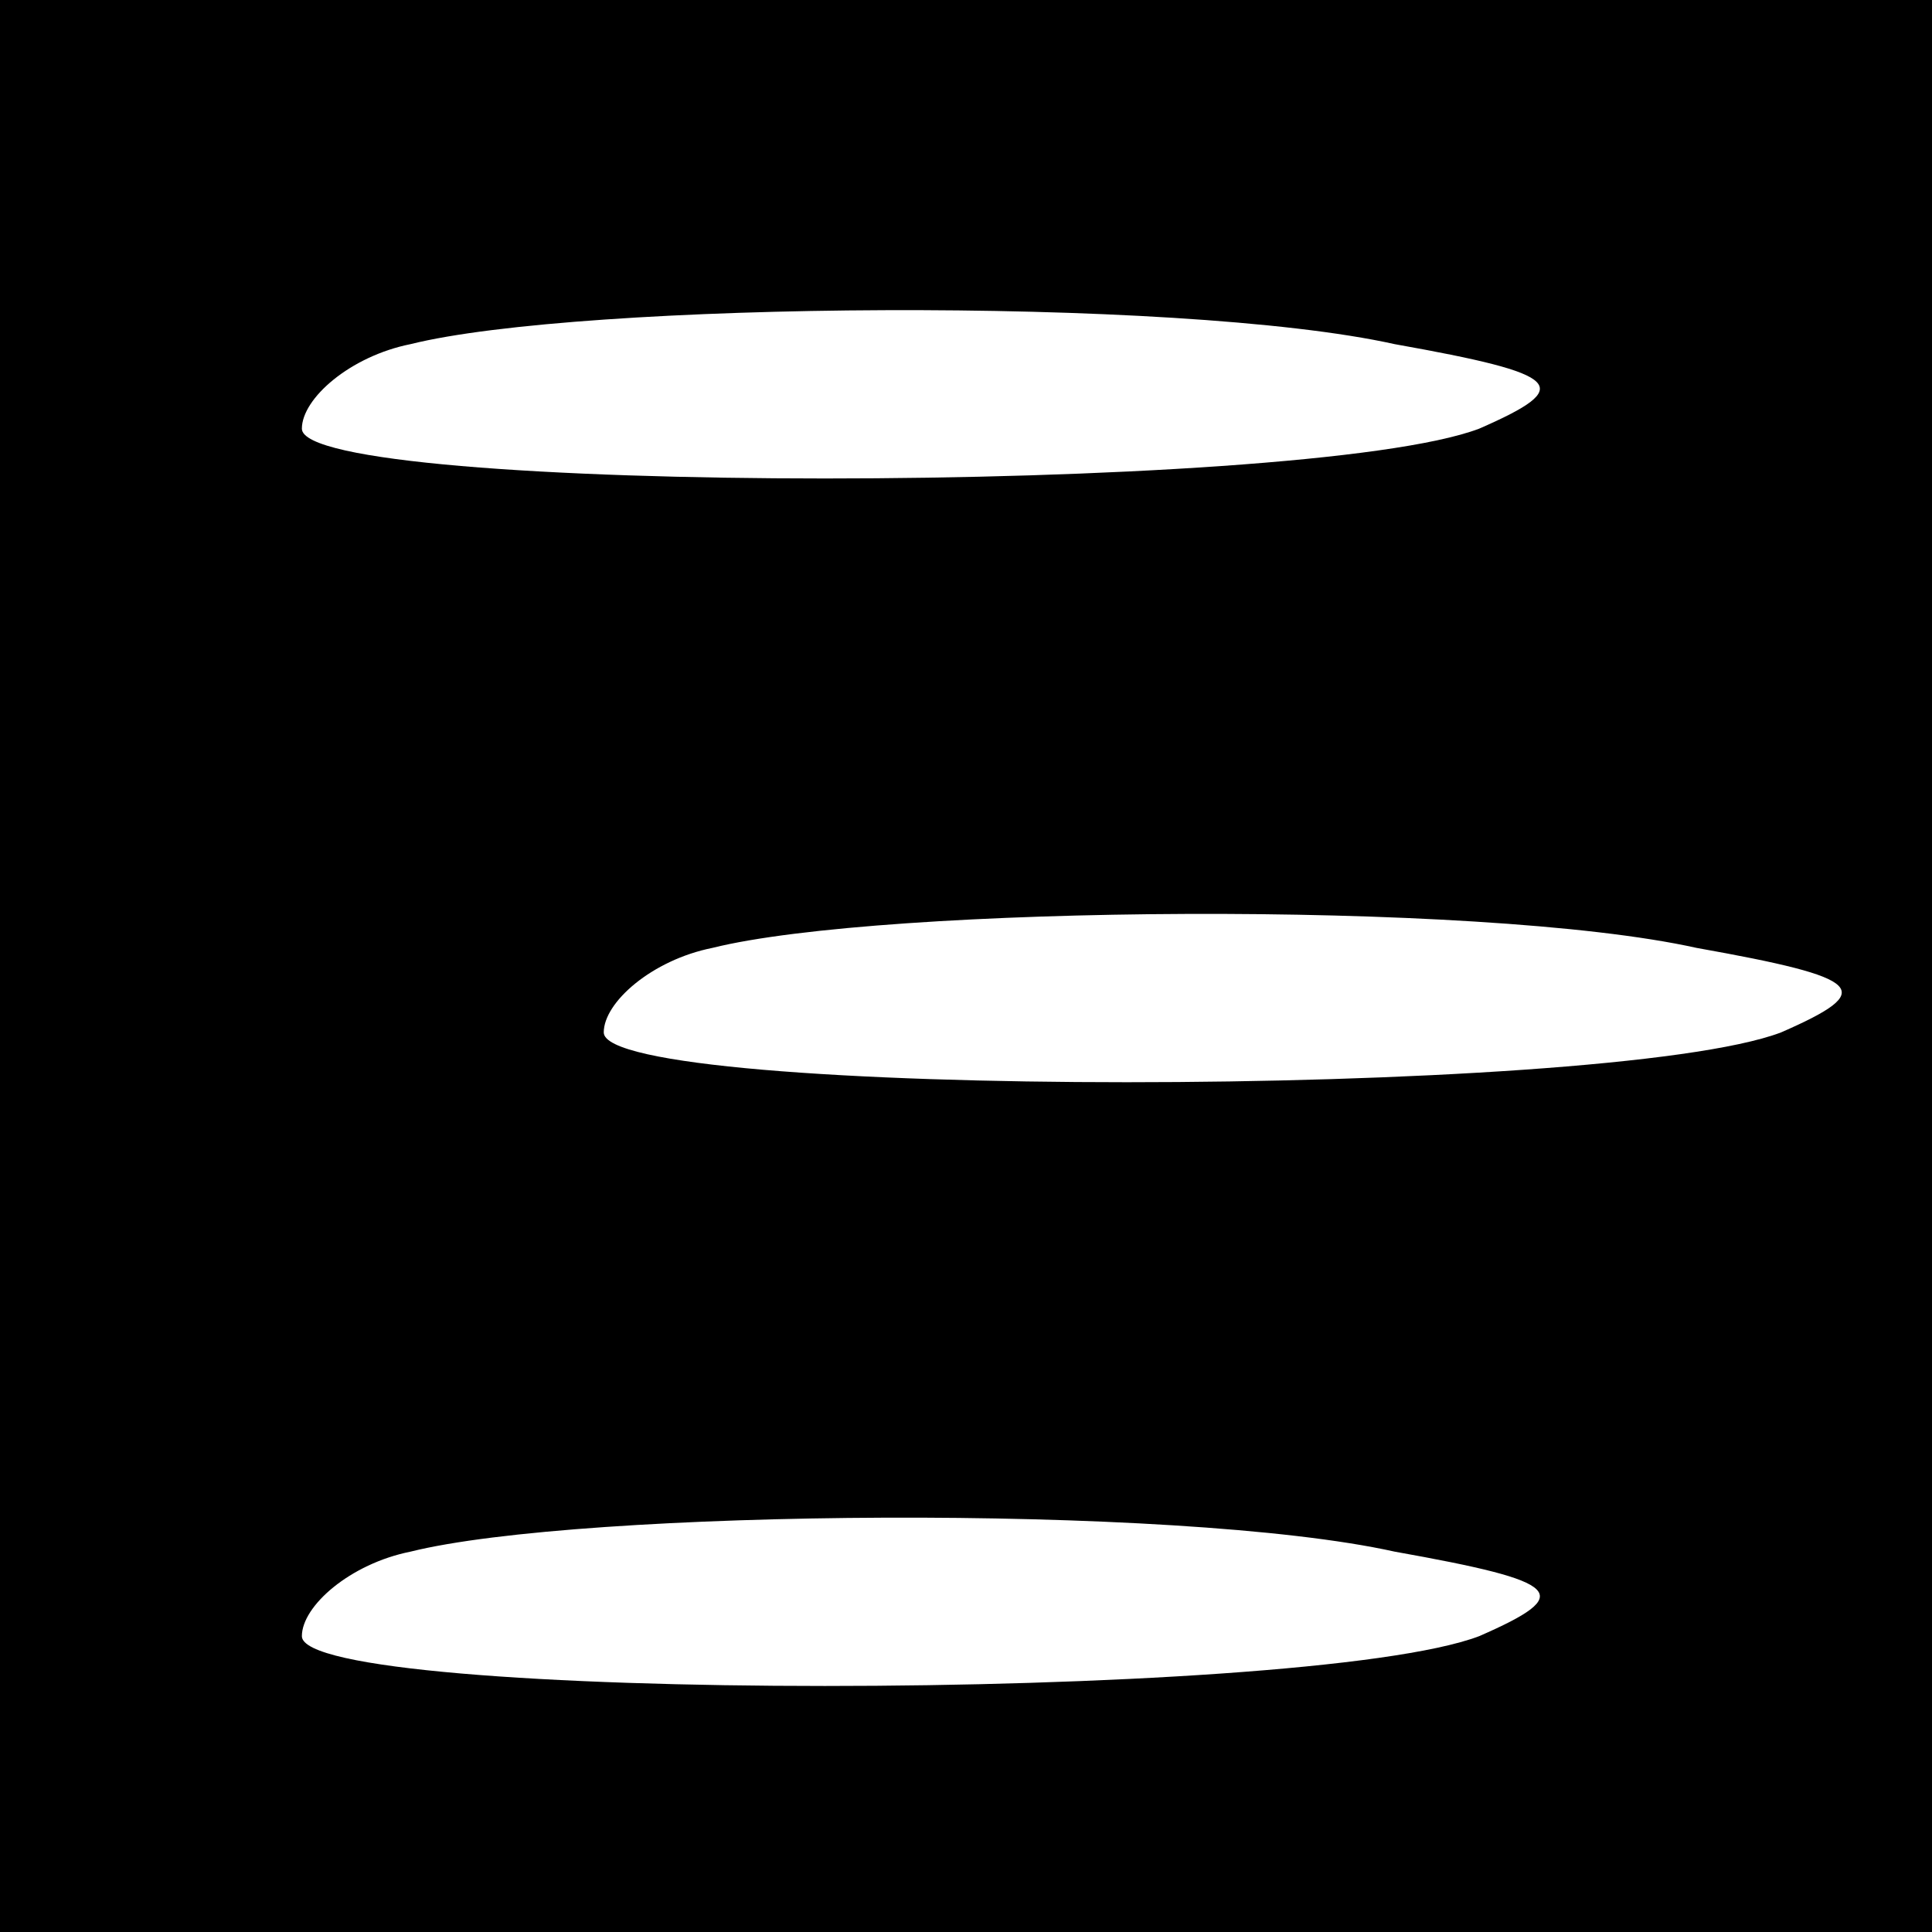 <?xml version="1.0" standalone="no"?>
<!DOCTYPE svg PUBLIC "-//W3C//DTD SVG 20010904//EN"
 "http://www.w3.org/TR/2001/REC-SVG-20010904/DTD/svg10.dtd">
<svg version="1.0" xmlns="http://www.w3.org/2000/svg"
 width="32pt" height="32pt" viewBox="0 0 32 32"
 preserveAspectRatio="xMidYMid meet">
<rect x="0" y="0" width="32" height="32" fill="#808080" stroke="none"/>
<g transform="translate(0,32) scale(0.1,-0.1)"
fill="#000000" stroke="none">
<path fill="#000000" stroke="none" d="M0 160 l0 -160 160 0 160 0 0 160 0
160 -160 0 -160 0 0 -160z"/>
<path fill="#ffffff" stroke="none" d="M231 263 c28 -5 30 -7 14 -14 -29 -11
-195 -11 -195 0 0 5 8 12 18 14 28 7 127 8 163 0z"/>
<path fill="#ffffff" stroke="none" d="M281 163 c28 -5 30 -7 14 -14 -29 -11
-195 -11 -195 0 0 5 8 12 18 14 28 7 127 8 163 0z"/>
<path fill="#ffffff" stroke="none" d="M231 63 c28 -5 30 -7 14 -14 -29 -11
-195 -11 -195 0 0 5 8 12 18 14 28 7 127 8 163 0z"/>
</g>
</svg>
